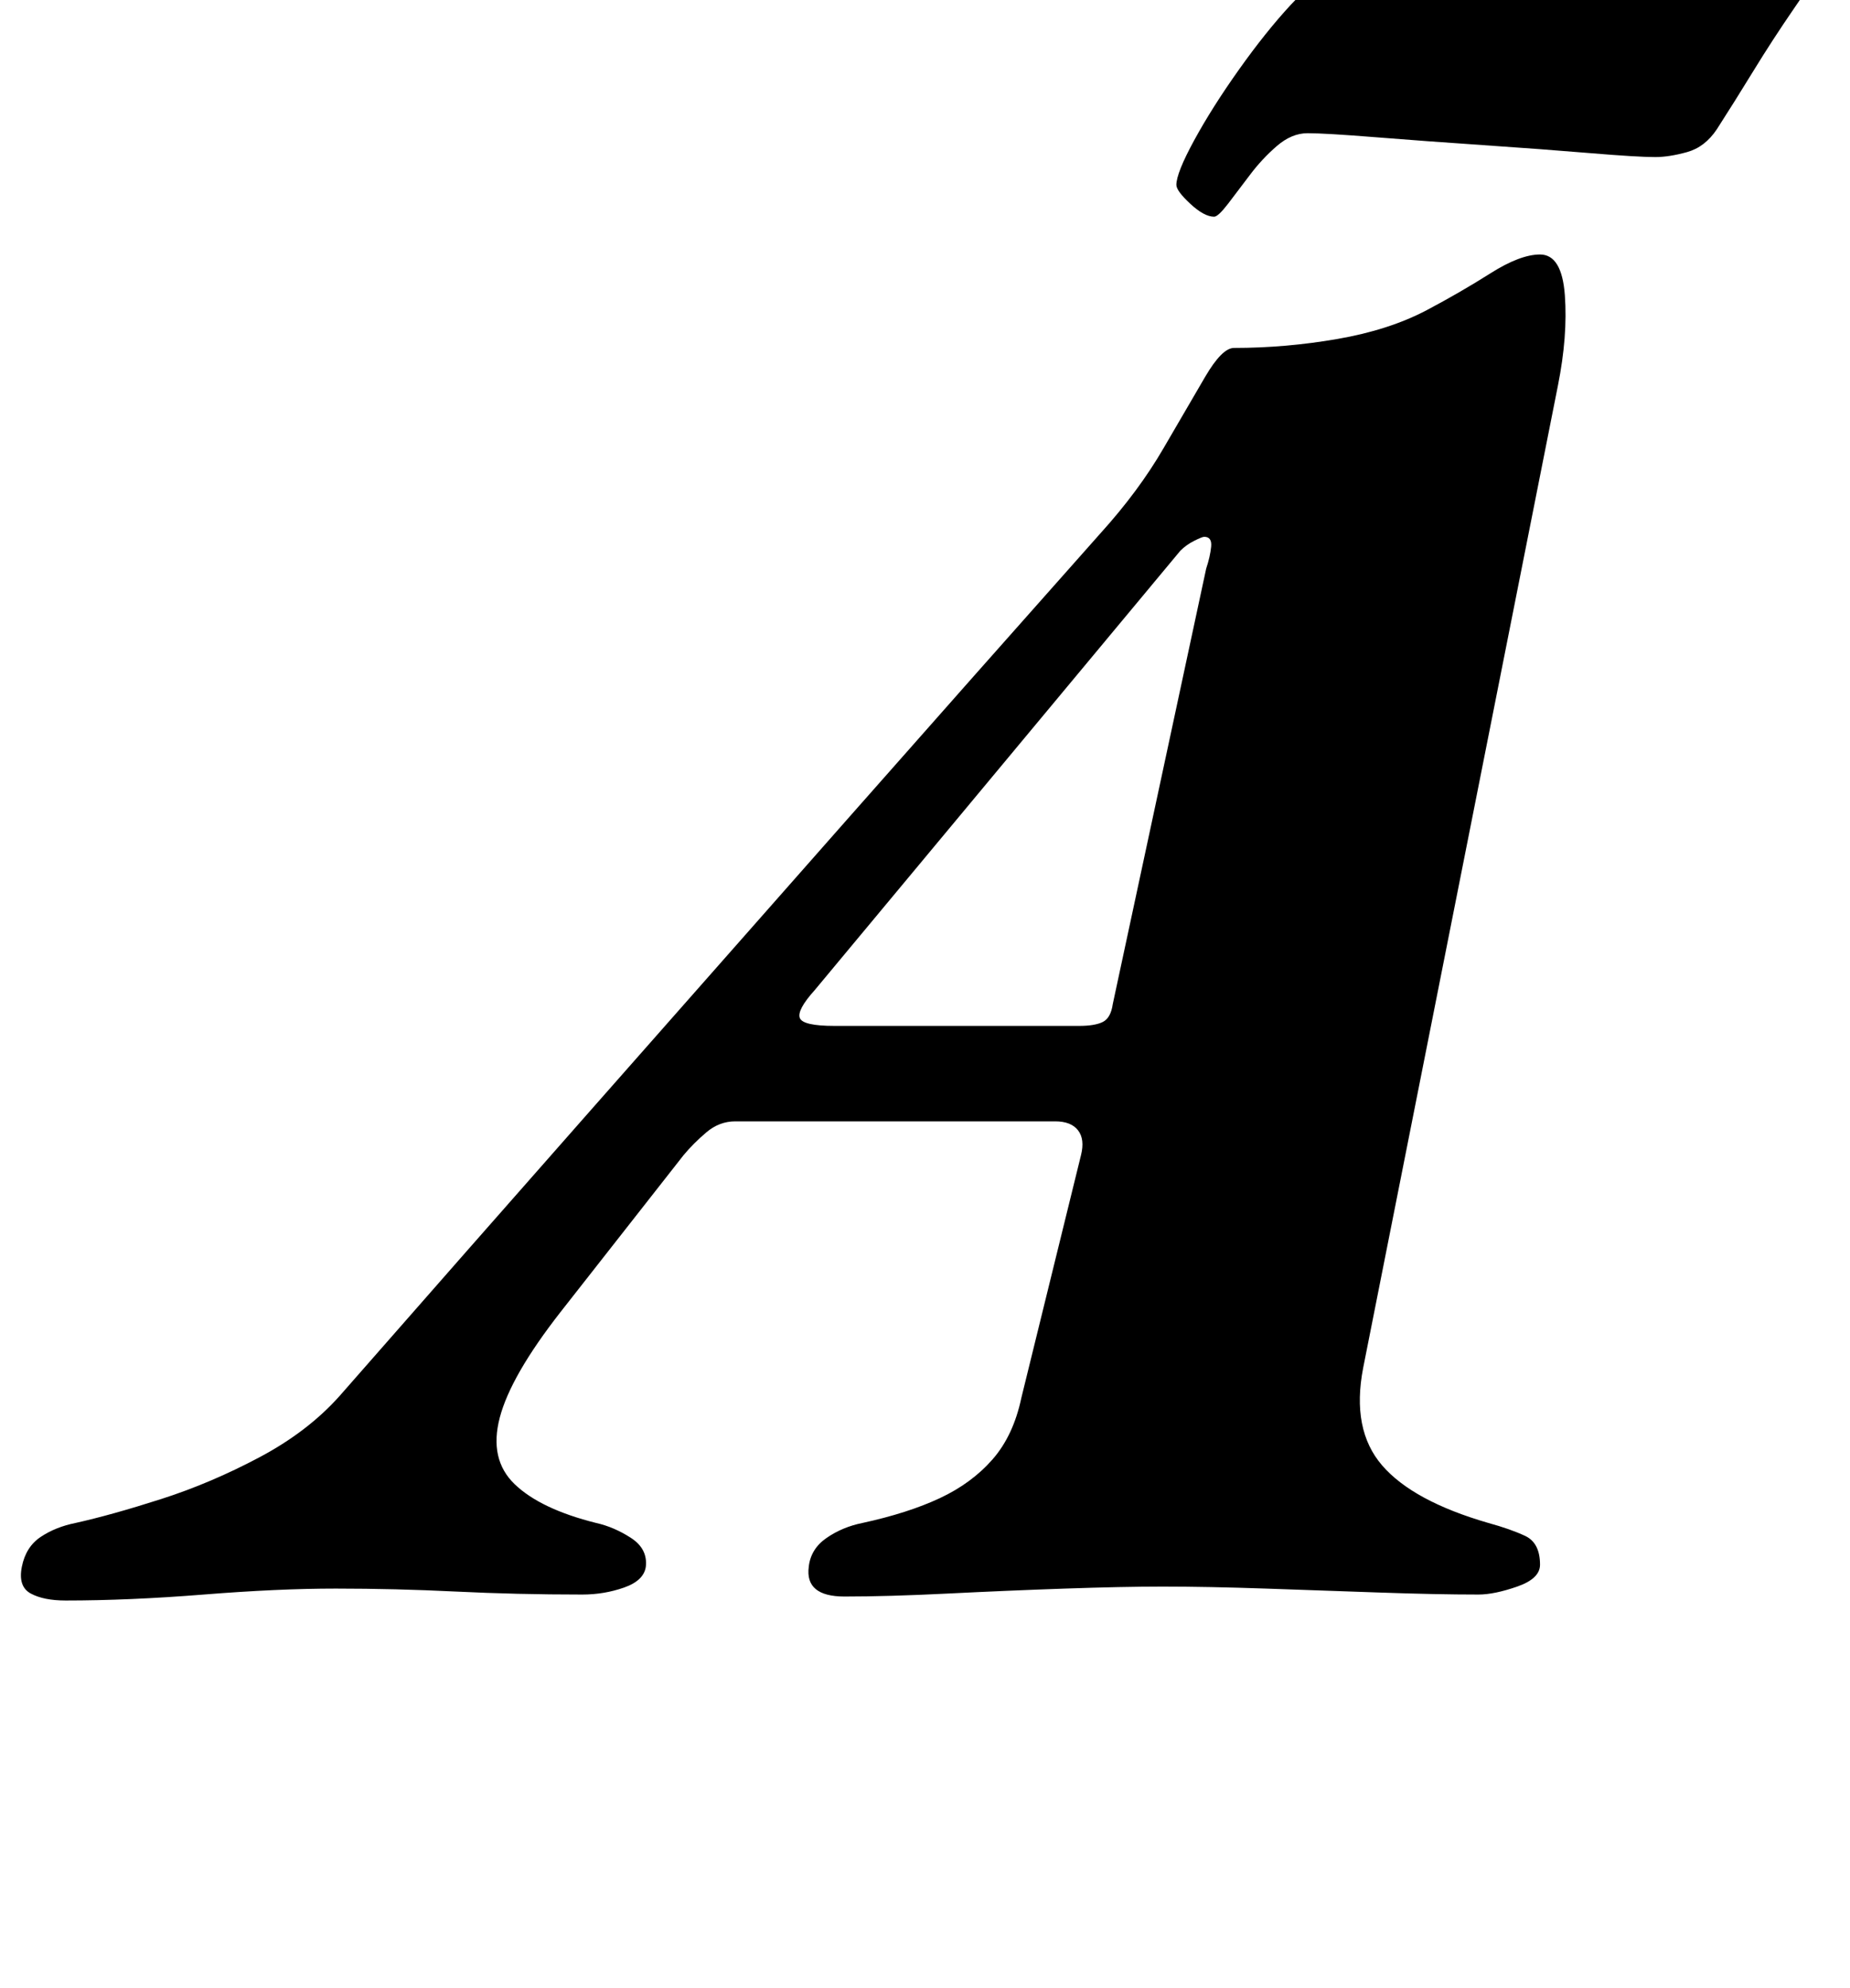 <?xml version="1.0" standalone="no"?>
<!DOCTYPE svg PUBLIC "-//W3C//DTD SVG 1.1//EN" "http://www.w3.org/Graphics/SVG/1.1/DTD/svg11.dtd" >
<svg xmlns="http://www.w3.org/2000/svg" xmlns:xlink="http://www.w3.org/1999/xlink" version="1.1" viewBox="-79 0 931 1000">
  <g transform="matrix(1 0 0 -1 0 800)">
   <path fill="currentColor"
d="M-46 -5q-11 0 -17.5 3.5t-4.5 13.5t9.5 15t17.5 7q18 4 43 12t49.5 21t40.5 31q64 73 127.5 145t127.5 144.5t128 144.5q19 21 31.5 42.5t21 36t14.5 14.5q26 0 52 4.5t45 14.5q17 9 32 18.5t25 9.5q11 0 12.5 -20.5t-3.5 -45.5l-98 -494q-6 -31 9.5 -49t53.5 -29
q11 -3 18.5 -6.5t7.5 -14.5q0 -7 -11.5 -11t-19.5 -4q-21 0 -49.5 1t-57.5 2t-52 1q-20 0 -49 -1t-59 -2.5t-52 -1.5q-20 0 -18 15q1 9 9 14.5t18 7.5q23 5 39 12.5t26.5 19.5t14.5 31l30 122q2 8 -1.5 12.5t-11.5 4.5h-161q-8 0 -14.5 -5.5t-11.5 -11.5l-62 -79
q-25 -32 -30.5 -53t7.5 -33.5t41 -19.5q9 -2 17.5 -7.5t7.5 -14.5q-1 -7 -11 -10.5t-21 -3.5q-33 0 -63.5 1.5t-60.5 1.5q-29 0 -66.5 -3t-69.5 -3zM341 284h123q8 0 12 2t5 9l47 219q2 6 2.5 11t-3.5 5q-1 0 -5 -2t-7 -5l-184 -221q-9 -10 -7.5 -14t17.5 -4zM532 691
q-5 0 -12 6.5t-7 9.5q0 6 9 22.5t22.5 35.5t26 32.5t19.5 13.5q19 0 41.5 -1.5t44.5 -2.5q19 -1 41 -2t47 -1q11 0 19.5 6.5t15.5 13.5q8 8 12.5 15t7.5 7q5 0 14 -7t9 -12q0 -4 -4.5 -11t-13.5 -20q-11 -16 -20.5 -31.5t-18.5 -29.5q-6 -9 -15 -11.5t-16 -2.5q-9 0 -33 2
t-53.5 4t-54.5 4t-34 2q-8 0 -15.5 -6.5t-13.5 -14.5t-11 -14.5t-7 -6.5z" />
  </g>

</svg>
